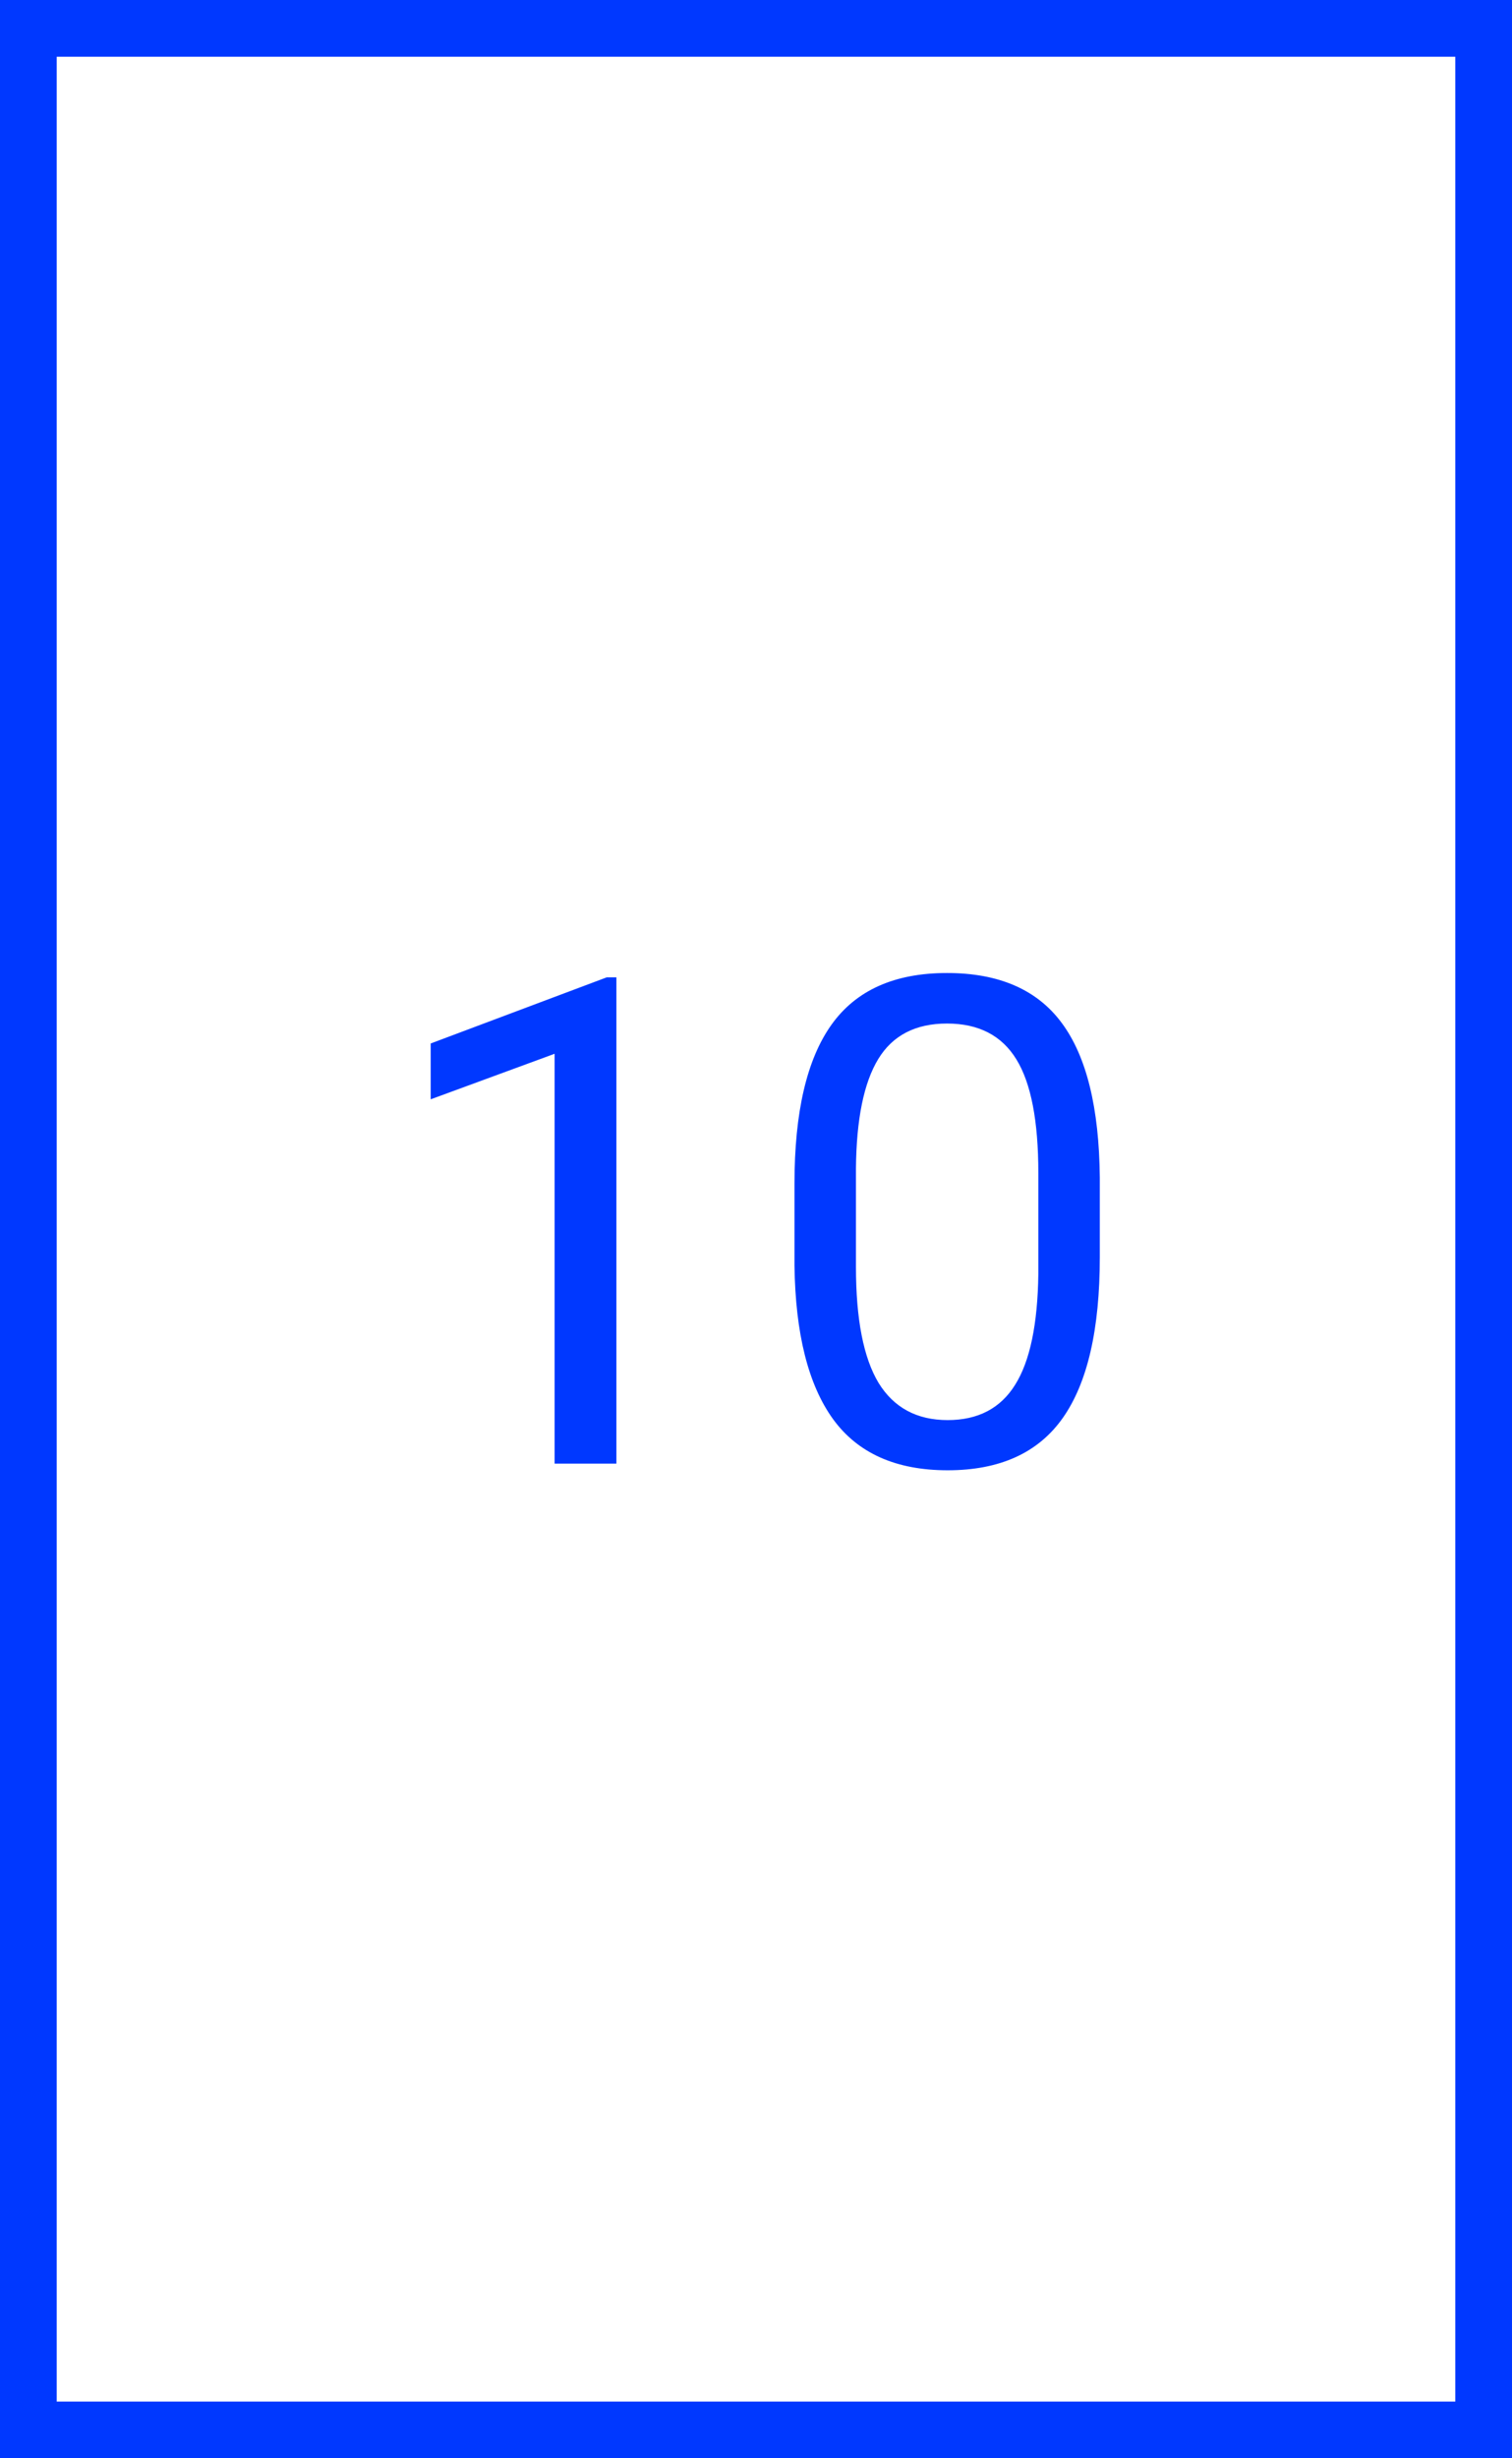 <svg width="400" height="650" viewBox="0 0 400 650" fill="none" xmlns="http://www.w3.org/2000/svg">
<rect x="0" y="0" width="400" height="650" fill="#333333" stroke="none"/>
<g id="Frame 7">
<rect x="7.5" y="7.5" width="385" height="635" fill="white"/>
<path id="10" d="M163.072 387H146.725V278.631L113.941 290.672V275.906L160.523 258.416H163.072V387ZM290.953 332.42C290.953 351.463 287.701 365.613 281.197 374.871C274.693 384.129 264.527 388.758 250.699 388.758C237.047 388.758 226.939 384.246 220.377 375.223C213.814 366.141 210.416 352.605 210.182 334.617V312.908C210.182 294.1 213.434 280.125 219.938 270.984C226.441 261.844 236.637 257.273 250.523 257.273C264.293 257.273 274.43 261.697 280.934 270.545C287.438 279.334 290.777 292.928 290.953 311.326V332.42ZM274.693 310.184C274.693 296.414 272.76 286.395 268.893 280.125C265.025 273.797 258.902 270.633 250.523 270.633C242.203 270.633 236.139 273.768 232.33 280.037C228.521 286.307 226.559 295.945 226.441 308.953V334.969C226.441 348.797 228.434 359.021 232.418 365.643C236.461 372.205 242.555 375.486 250.699 375.486C258.727 375.486 264.674 372.381 268.541 366.17C272.467 359.959 274.518 350.174 274.693 336.814V310.184Z" fill="#0038FF"/>
<rect x="7.5" y="7.5" width="385" height="635" stroke="#0038FF" stroke-width="15"/>
</g>
</svg>
